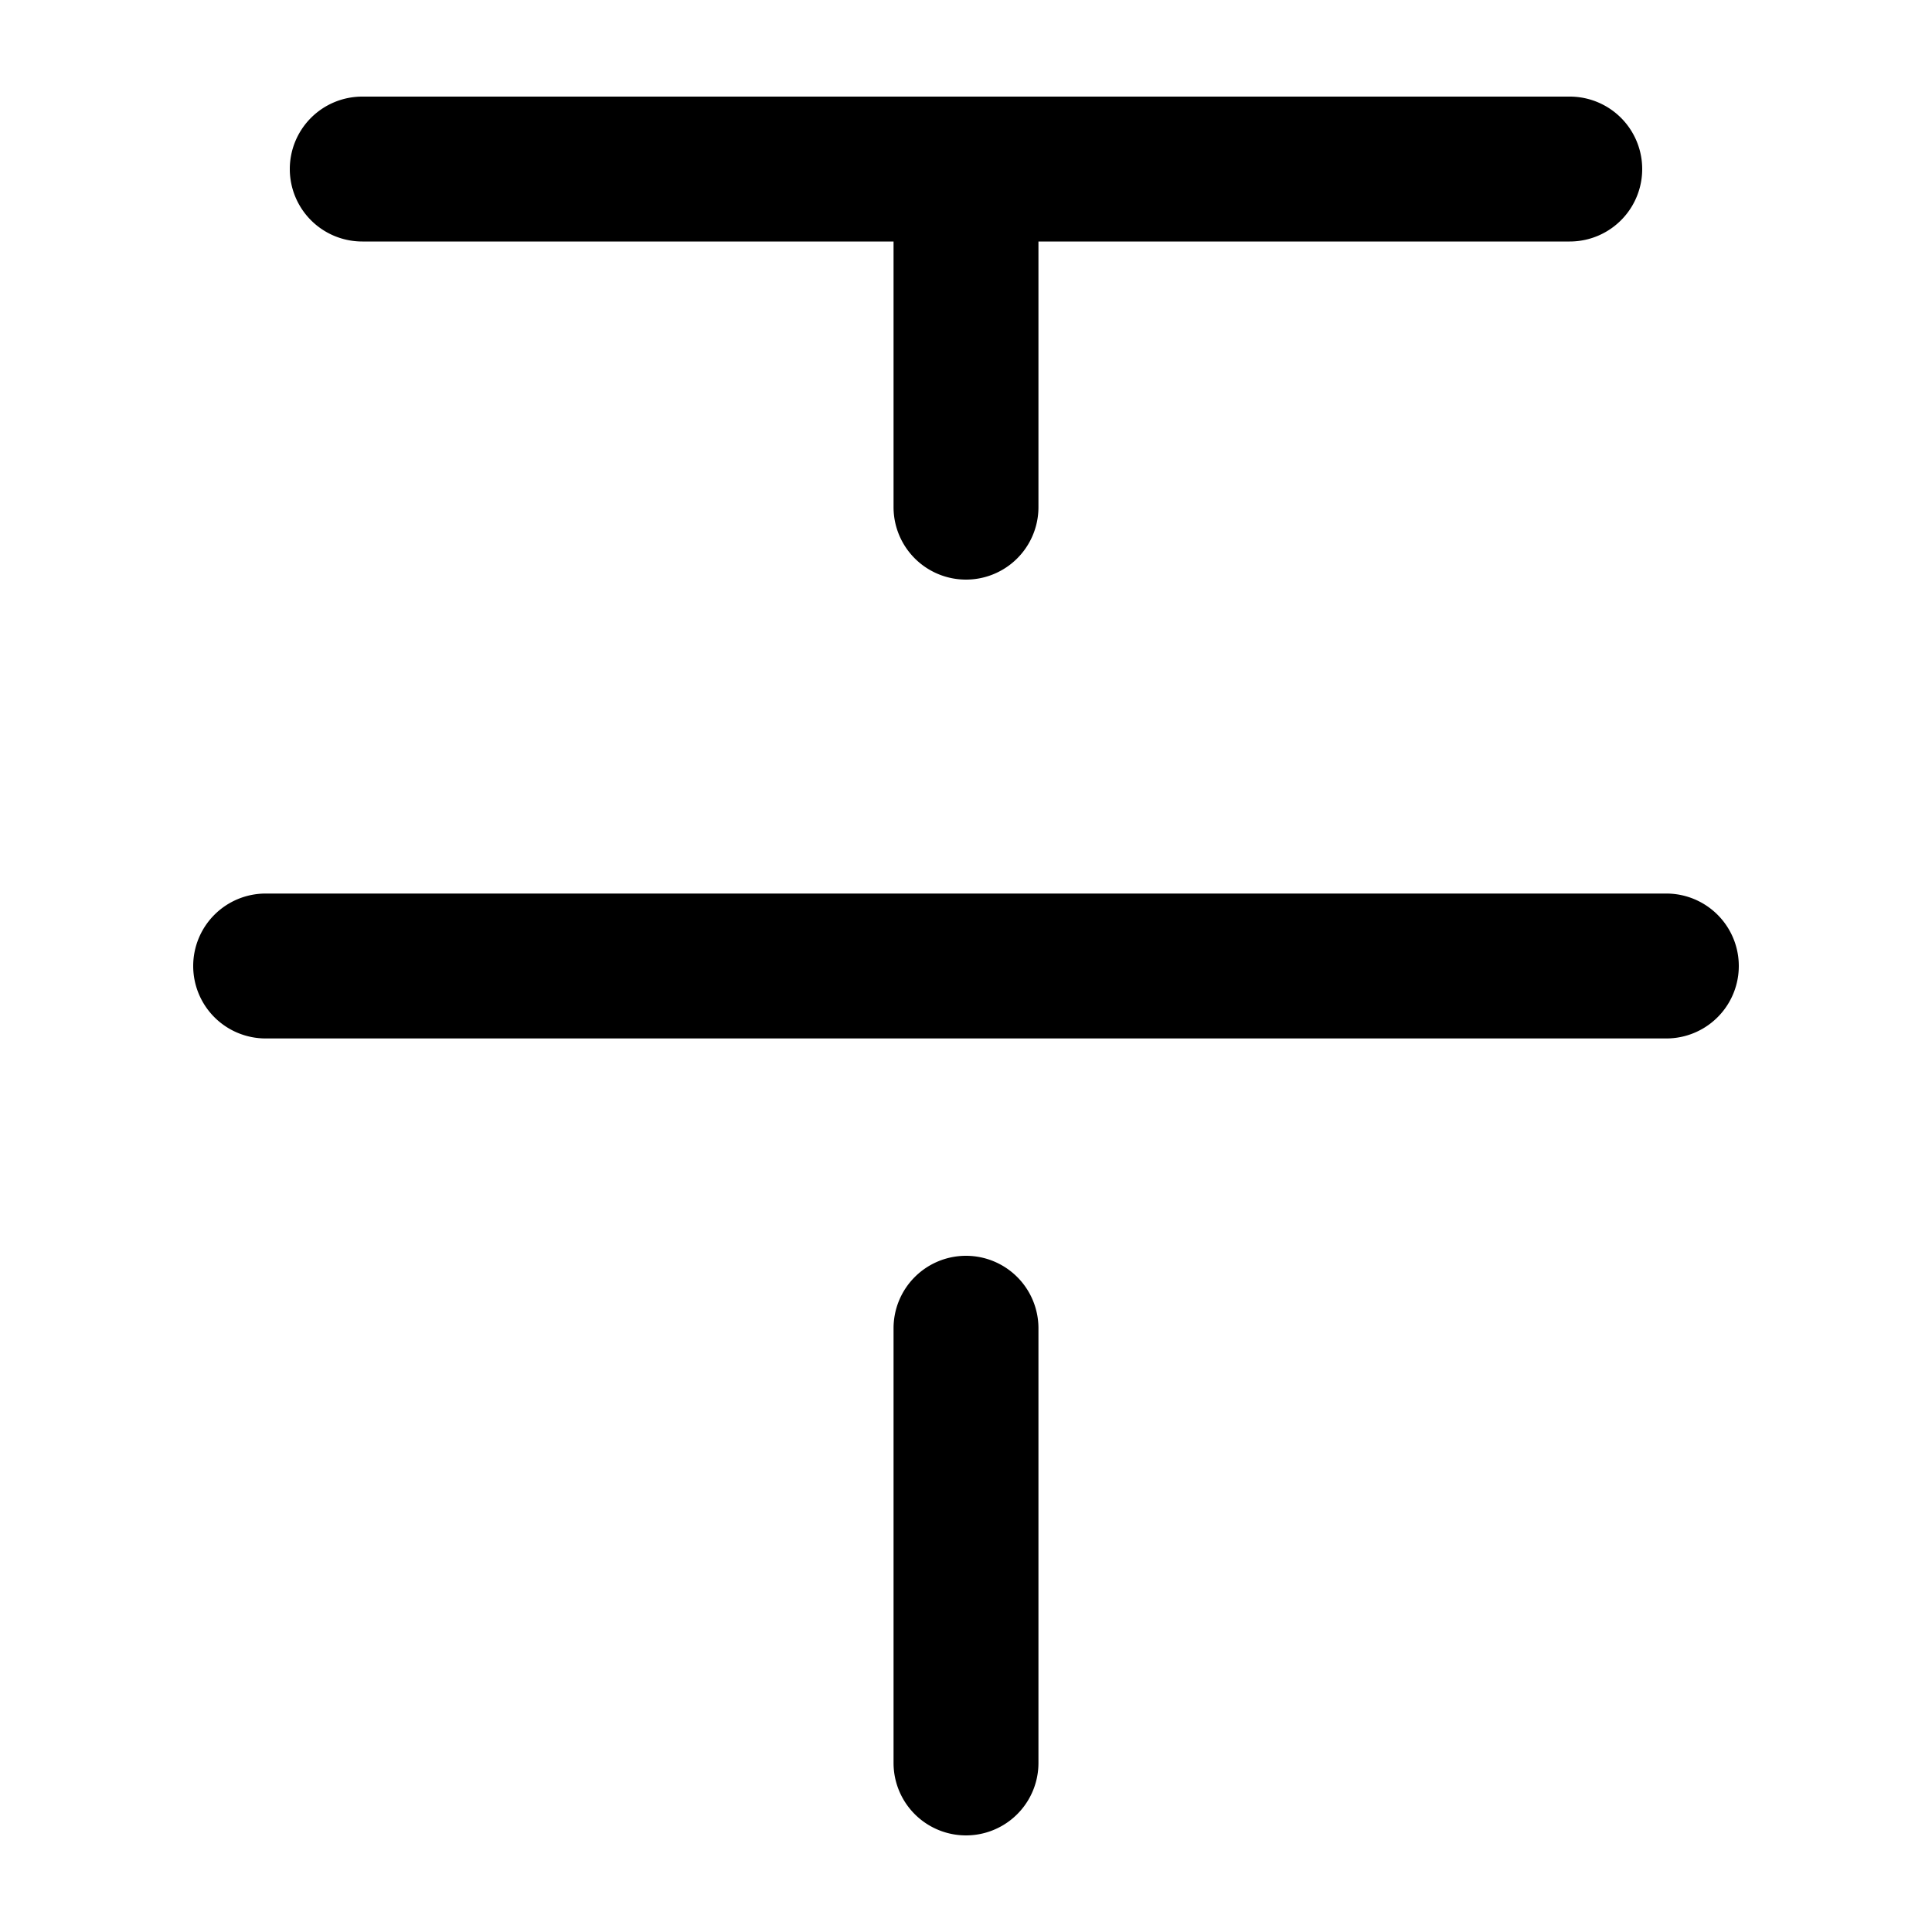 <svg xmlns="http://www.w3.org/2000/svg" width="20" height="20" fill="currentColor">
  <path fill-rule="evenodd" d="M3 1.75A.75.75 0 0 1 3.75 1h12.5a.75.75 0 0 1 0 1.5h-5.5v2.75a.75.75 0 0 1-1.5 0V2.5h-5.5A.75.75 0 0 1 3 1.75ZM2 10a.75.75 0 0 1 .75-.75h14.5a.75.75 0 0 1 0 1.5H2.75A.75.75 0 0 1 2 10Zm8 3a.75.75 0 0 1 .75.75v4.5a.75.75 0 0 1-1.5 0v-4.5A.75.75 0 0 1 10 13Z" clip-rule="evenodd"/>
</svg>
